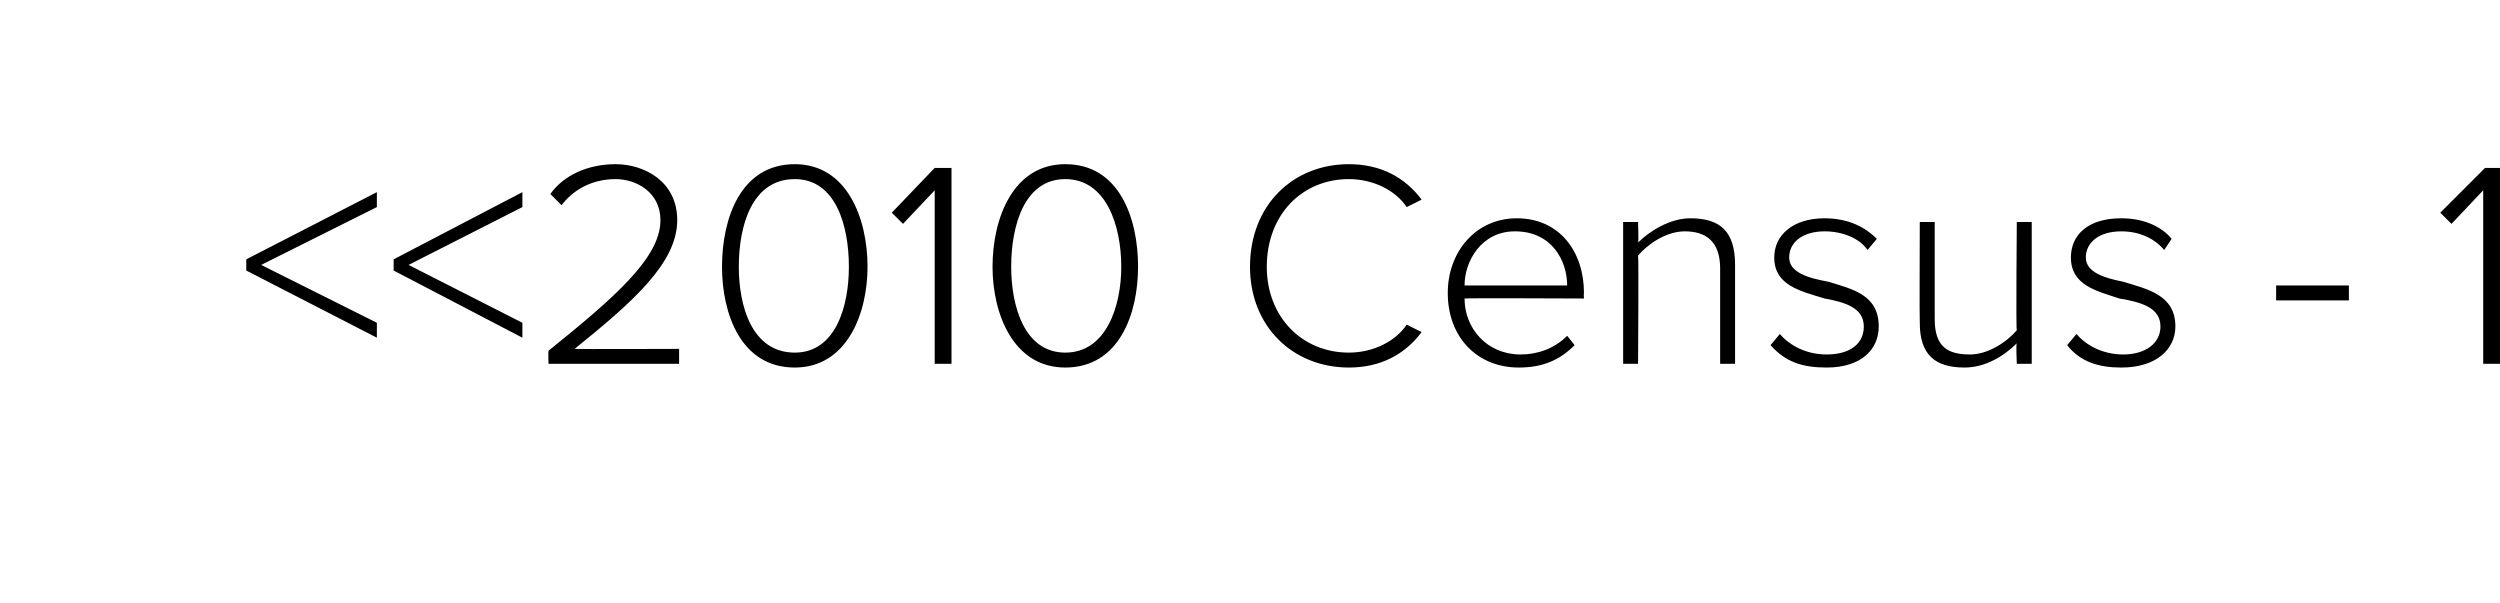 <?xml version="1.0" standalone="no"?><!DOCTYPE svg PUBLIC "-//W3C//DTD SVG 1.1//EN" "http://www.w3.org/Graphics/SVG/1.1/DTD/svg11.dtd"><svg xmlns="http://www.w3.org/2000/svg" xmlns:xlink="http://www.w3.org/1999/xlink" version="1.1" width="134px" height="32.3px" viewBox="0 -7 134 32.3" style="top:-7px"><desc/><defs/><g id="Polygon75111"><path d="m13.2 6.9l7-3.6v.8L14 7.2l6.2 3.1v.8l-7-3.6v-.6zm7.9 0L28 3.3v.8l-6.1 3.1l6.1 3.1v.8l-6.9-3.6v-.6zm8.3 4.9c3.6-2.9 6-5 6-7c0-1.5-1.3-2.2-2.4-2.2c-1.3 0-2.3.6-2.9 1.4l-.6-.6c.7-1 2-1.6 3.5-1.6c1.5 0 3.3.9 3.3 3c0 2.3-2.4 4.4-5.5 6.9c0 .02 5.6 0 5.6 0v.8h-7s-.02-.7 0-.7zm13.2-10c2.8 0 3.9 2.9 3.9 5.5c0 2.5-1.1 5.4-3.9 5.4c-2.9 0-3.9-2.9-3.9-5.4c0-2.6 1-5.5 3.9-5.5zm0 .8c-2.3 0-3 2.5-3 4.7c0 2.1.7 4.6 3 4.6c2.2 0 2.9-2.5 2.9-4.6c0-2.2-.7-4.7-2.9-4.7zm7.5.6L48.4 5l-.6-.6L50.1 2h.9v10.5h-.9V3.2zm7-1.4C60 1.8 61 4.7 61 7.3c0 2.5-1 5.4-3.9 5.4c-2.8 0-3.9-2.9-3.9-5.4c0-2.6 1.1-5.5 3.9-5.5zm0 .8c-2.2 0-2.9 2.5-2.9 4.7c0 2.1.7 4.6 2.9 4.6c2.2 0 3-2.5 3-4.6c0-2.2-.8-4.7-3-4.7zM67 7.3c0-3.3 2.3-5.5 5.3-5.5c1.7 0 3 .7 3.9 1.9l-.8.4c-.6-.9-1.8-1.5-3.1-1.5c-2.5 0-4.4 1.9-4.4 4.7c0 2.7 1.9 4.6 4.4 4.6c1.3 0 2.5-.6 3.1-1.5l.8.4c-.9 1.2-2.2 1.9-3.9 1.9c-3 0-5.3-2.2-5.3-5.4zm14.3-2.6c2.3 0 3.6 1.8 3.6 4c-.02.05 0 .3 0 .3c0 0-6.43-.03-6.4 0c0 1.6 1.2 3 3 3c.9 0 1.8-.3 2.5-1l.4.5c-.8.8-1.7 1.2-3 1.2c-2.2 0-3.8-1.6-3.8-4c0-2.2 1.5-4 3.7-4zm-2.8 3.6h5.5c0-1.3-.8-2.9-2.8-2.9c-1.8 0-2.7 1.6-2.7 2.9zm13.7-.9c0-1.5-.8-2-1.9-2c-1 0-2 .7-2.5 1.3c.04.05 0 5.8 0 5.8h-.8V4.9h.8s.04 1.13 0 1.1c.6-.6 1.7-1.3 2.8-1.3c1.6 0 2.4.7 2.4 2.5v5.3h-.8V7.4zm3.2 3.5c.5.6 1.4 1.1 2.5 1.1c1.3 0 2-.6 2-1.5c0-1-1-1.3-2.1-1.5c-1.3-.4-2.7-.7-2.7-2.2c0-1.2 1-2.1 2.7-2.1c1.3 0 2.2.5 2.8 1.1l-.5.6c-.4-.6-1.3-1-2.3-1c-1.2 0-1.9.6-1.9 1.4c0 .8 1 1.1 2.1 1.3c1.3.4 2.7.7 2.7 2.4c0 1.2-.9 2.2-2.8 2.2c-1.3 0-2.2-.3-3-1.2l.5-.6zm12.7.5c-.7.7-1.7 1.3-2.8 1.3c-1.6 0-2.4-.7-2.4-2.4c-.02-.02 0-5.4 0-5.4h.8v5.2c0 1.5.7 1.9 1.9 1.9c.9 0 1.9-.6 2.5-1.3c-.05.02 0-5.8 0-5.8h.8v7.6h-.8s-.05-1.08 0-1.1zm3.2-.5c.5.6 1.4 1.1 2.5 1.1c1.2 0 2-.6 2-1.5c0-1-1-1.3-2.2-1.5c-1.2-.4-2.6-.7-2.6-2.2c0-1.2.9-2.1 2.7-2.1c1.3 0 2.2.5 2.7 1.1l-.4.6c-.5-.6-1.3-1-2.3-1c-1.2 0-1.9.6-1.9 1.4c0 .8 1 1.1 2 1.3c1.3.4 2.8.7 2.8 2.4c0 1.2-1 2.2-2.9 2.2c-1.2 0-2.2-.3-2.9-1.2l.5-.6zM122 8.3h3.9v.8H122v-.8zm11.1-5.1L131.4 5l-.6-.6l2.4-2.4h.8v10.5h-.9V3.2z" stroke="none" fill="#000"/><a xlink:href="DBF_2010%20Census%20-%201%20Mile1" xlink:show="new" xlink:title="&lt;&lt;2010 Census - 1 Mile1&gt;&gt;"><rect style="fill:transparent;" x="12" y="1" width="122" height="12"/></a></g></svg>